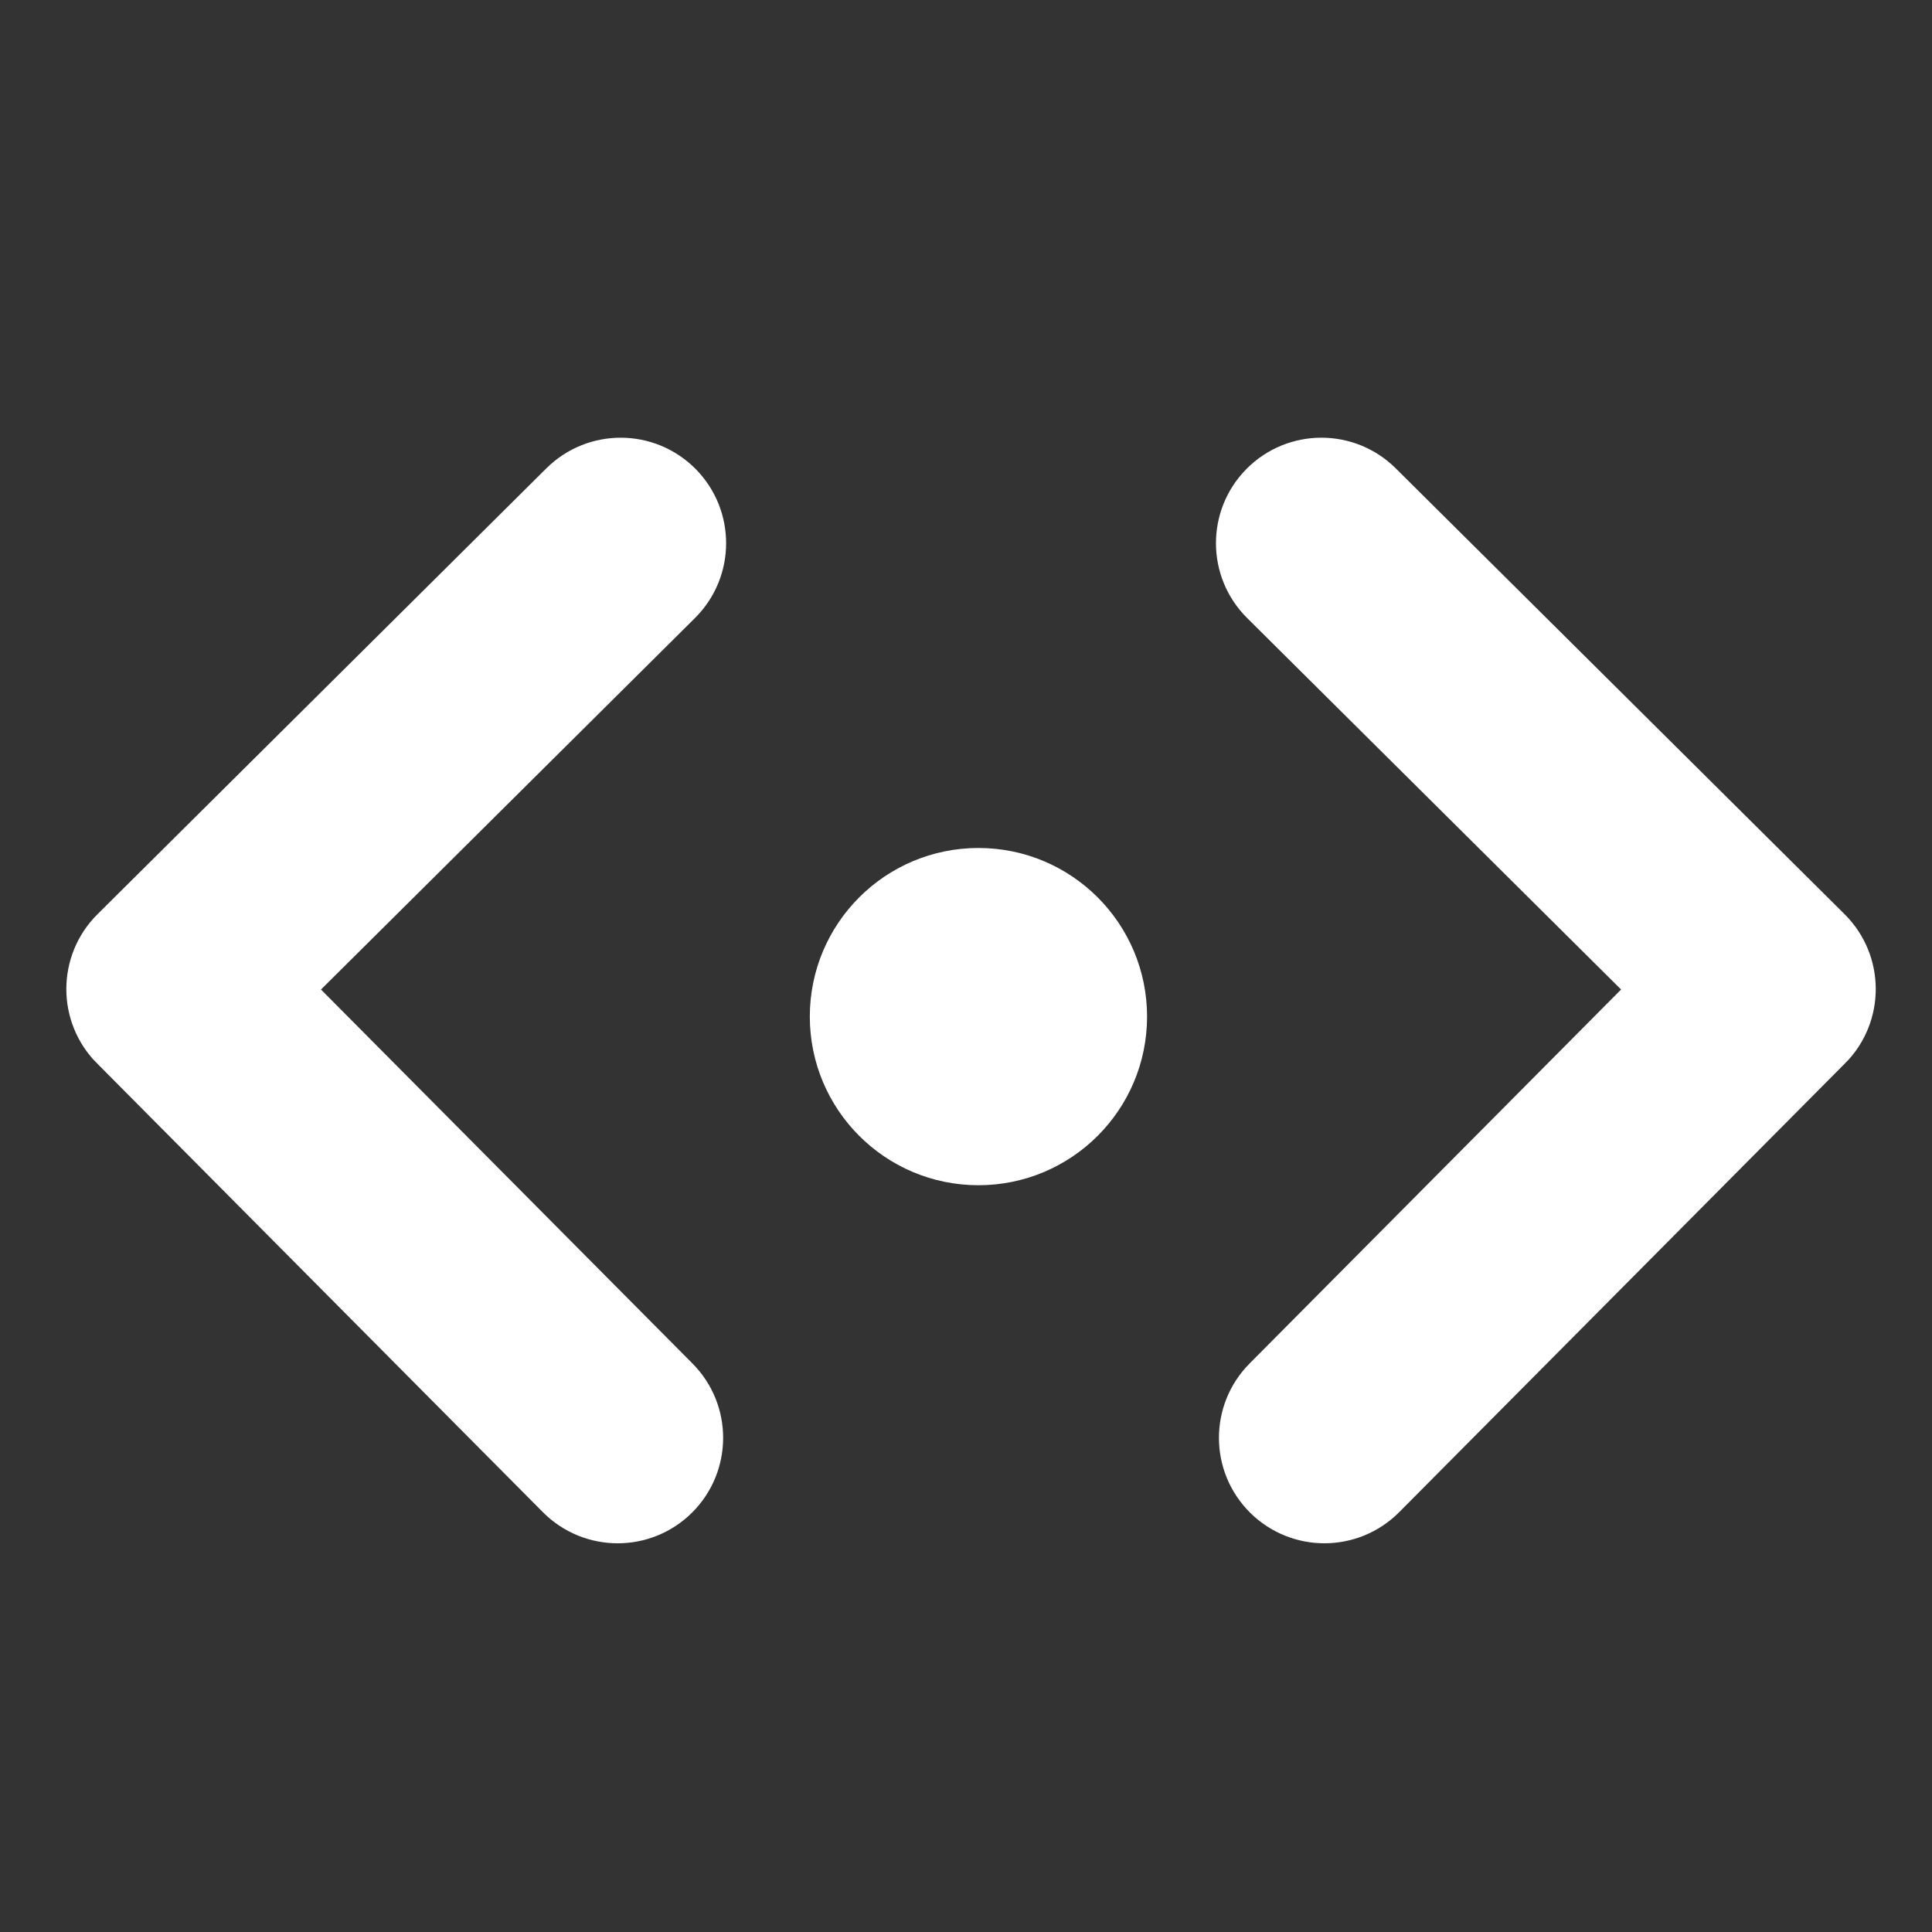 <svg viewBox="0 0 22 22" xmlns="http://www.w3.org/2000/svg" xmlns:xlink="http://www.w3.org/1999/xlink"><rect x="0" y="0" width="22" height="22" fill="#333333" stroke="none"/><g transform="matrix(1.748 0 0 1.748 -605.2 -942.4)" fill="#fff" stroke="#fff"><path id="a" transform="matrix(.015 -5e-5 5e-5 .015 352.9 542.2)" d="m345.4 248.3-194.3 194.3c-12.36 12.36-32.4 12.36-44.75 0-12.35-12.35-12.35-32.39 0-44.74l171.9-171.9-171.9-171.9c-12.35-12.36-12.35-32.39 0-44.75 12.35-12.36 32.39-12.36 44.75 0l194.3 194.3c6.177 6.18 9.262 14.27 9.262 22.37 0 8.099-3.091 16.2-9.267 22.37z" fill="#fff" stroke="#fff" stroke-width="28.32"/><circle transform="matrix(2.197 0 0 2.197 -395.7 -660.4)" cx="340.6" cy="549" r=".421" fill="#fff" fill-rule="evenodd" stroke="#fff" stroke-linecap="square" stroke-width=".158"/><use transform="matrix(-1 0 0 1 705.1 1e-4)" xlink:href="#a"/></g></svg>
